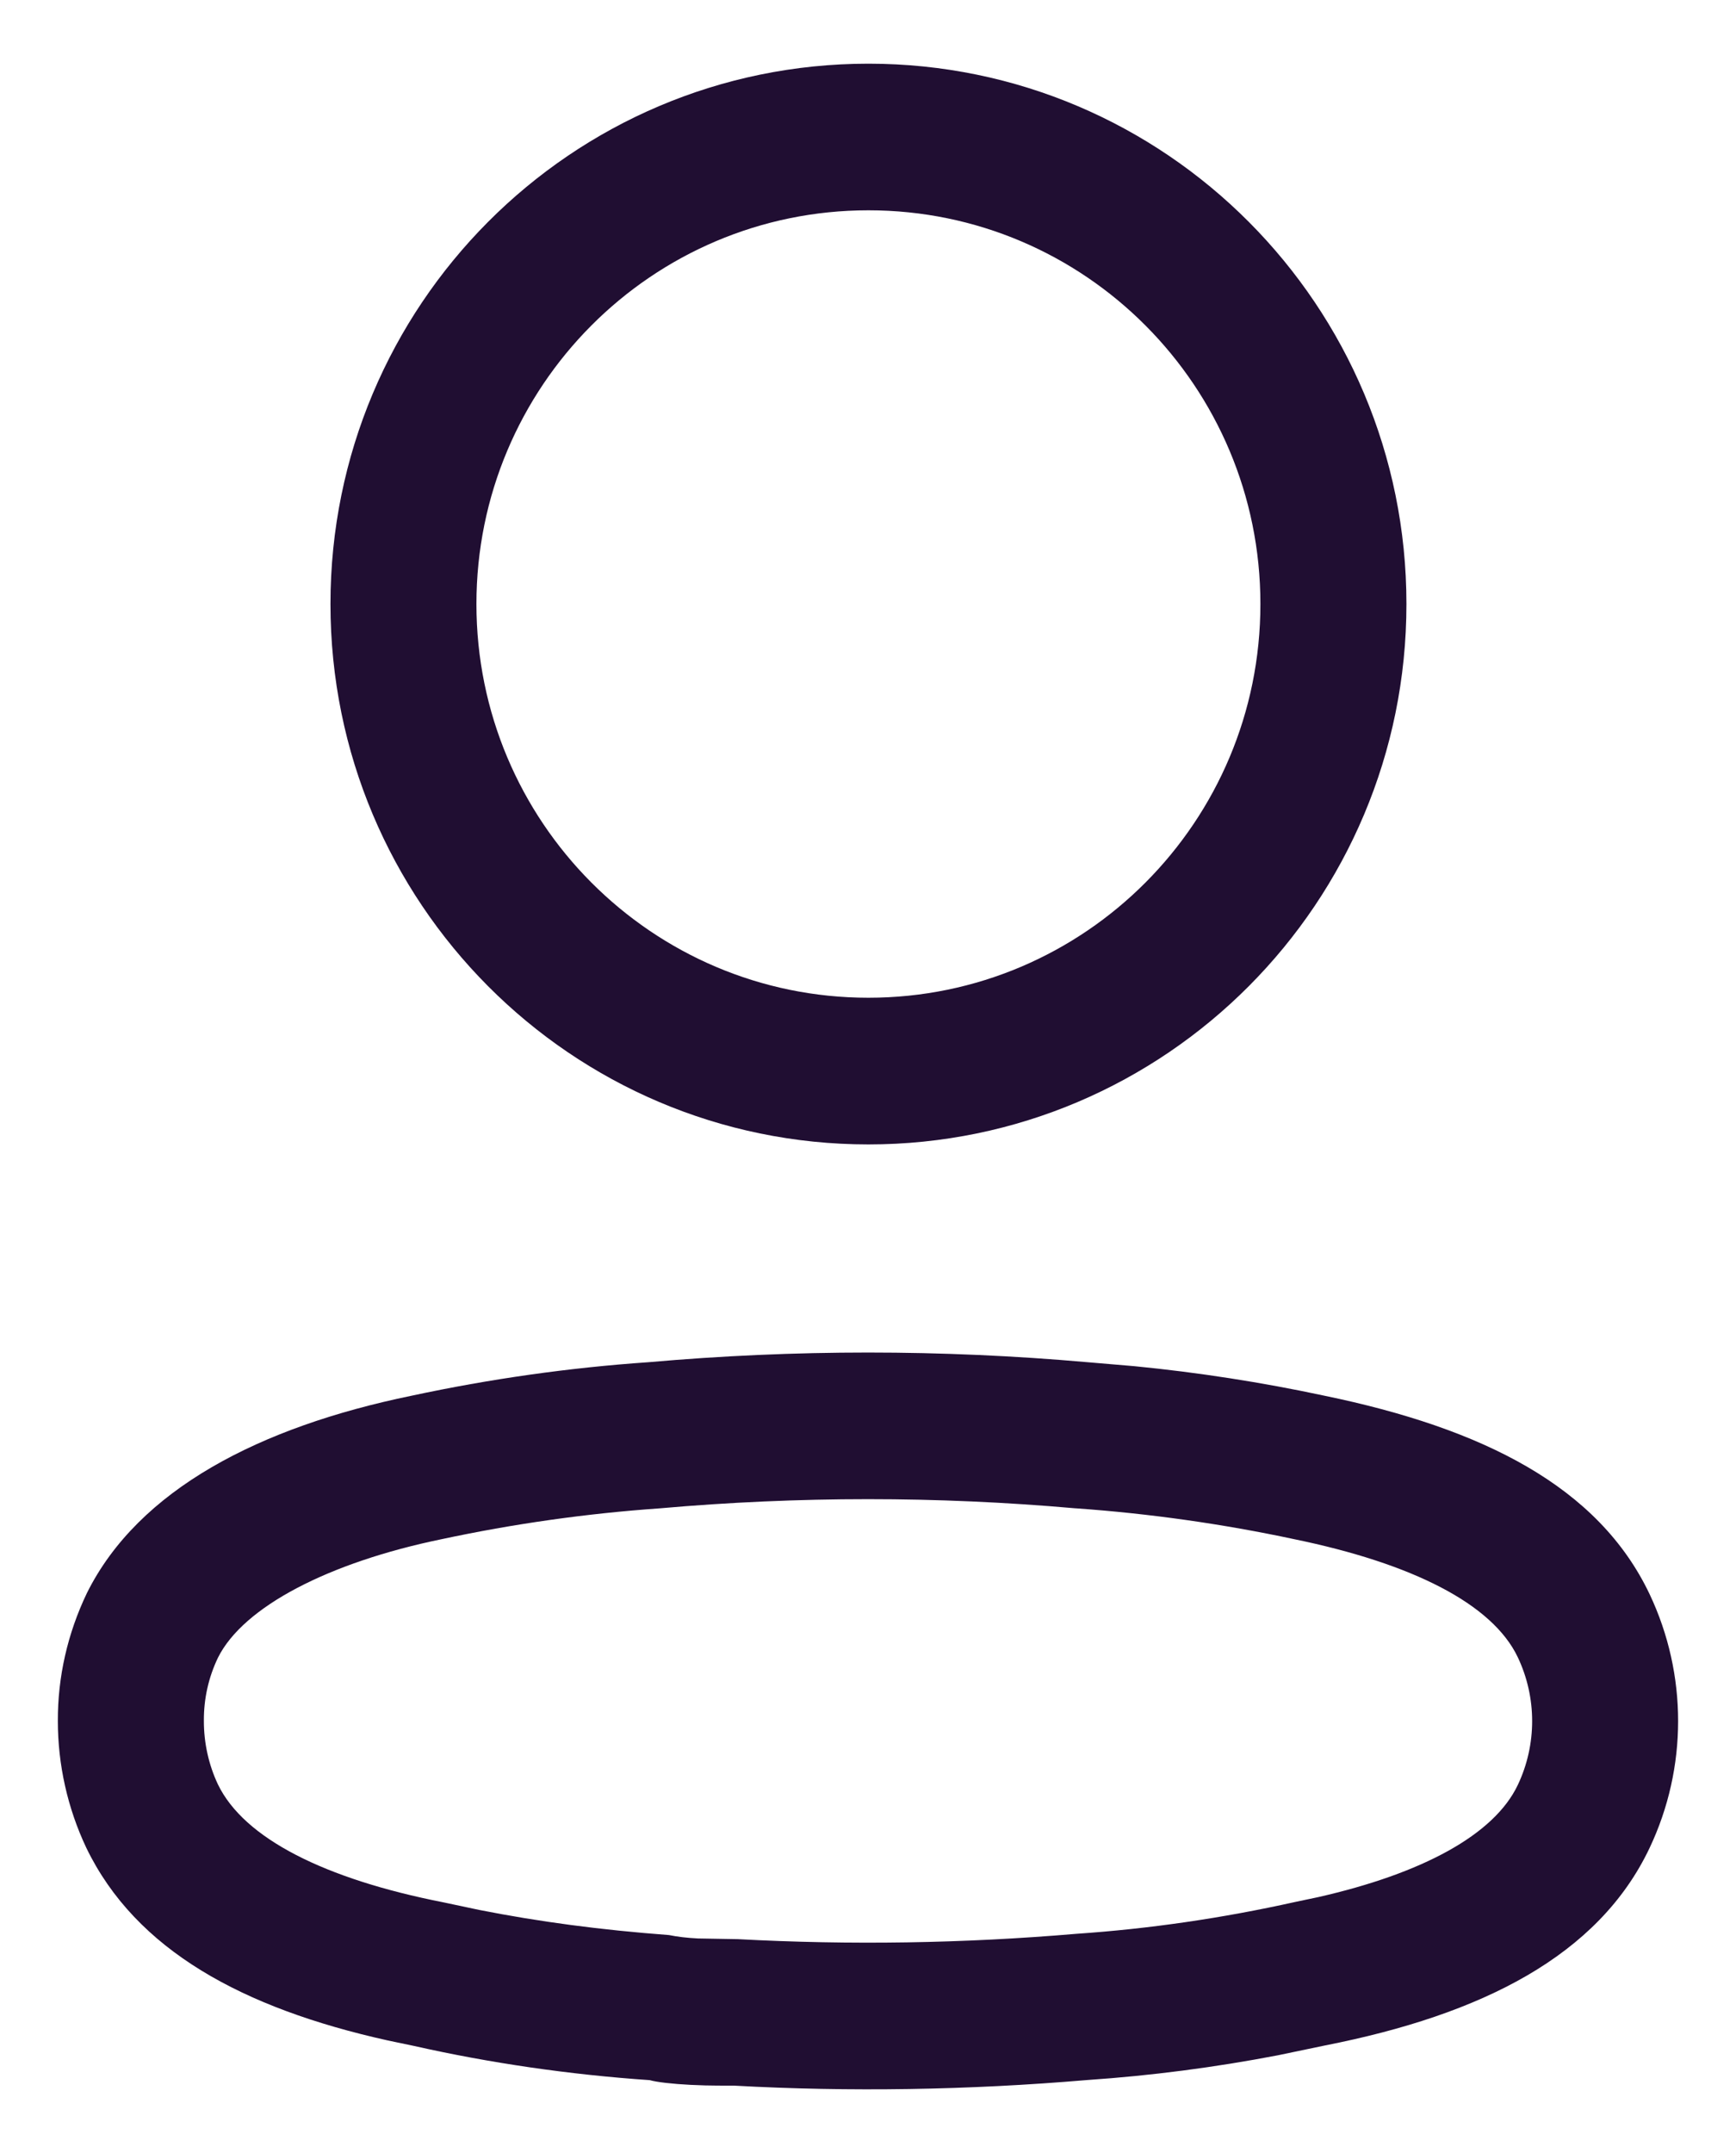 <svg width="25" height="31" viewBox="0 0 25 31" fill="none" xmlns="http://www.w3.org/2000/svg">
<path d="M9.336 19.614C11.441 19.428 13.559 19.428 15.664 19.614L16.336 19.671C17.256 19.761 18.169 19.903 19.067 20.095C21.358 20.567 23.02 21.404 23.757 22.956C24.303 24.111 24.303 25.452 23.756 26.607C23.018 28.164 21.334 29.008 19.084 29.451L18.403 29.593C17.492 29.768 16.573 29.887 15.661 29.949C13.949 30.095 12.229 30.122 10.569 30.03C10.386 30.03 10.264 30.03 10.155 30.027L9.945 30.019C9.689 30.006 9.455 29.98 9.357 29.951C8.202 29.872 7.055 29.705 5.955 29.457L5.582 29.379C3.499 28.916 1.956 28.081 1.243 26.606C0.972 26.033 0.833 25.407 0.833 24.779C0.831 24.146 0.972 23.521 1.252 22.937C1.995 21.445 3.742 20.546 5.924 20.097C7.055 19.854 8.201 19.692 9.336 19.614ZM15.48 21.717C13.497 21.542 11.503 21.542 9.5 21.718C8.445 21.792 7.397 21.94 6.355 22.163C4.741 22.496 3.506 23.131 3.139 23.868C3.004 24.149 2.934 24.458 2.936 24.776C2.935 25.096 3.006 25.412 3.138 25.692C3.515 26.473 4.68 27.056 6.386 27.391L6.9 27.5C7.761 27.67 8.648 27.788 9.634 27.862C9.758 27.887 9.892 27.903 10.052 27.911L10.626 27.921C12.245 28.008 13.868 27.983 15.501 27.844C16.553 27.772 17.598 27.62 18.654 27.385L18.982 27.316C20.48 26.976 21.517 26.42 21.858 25.7C22.133 25.119 22.133 24.444 21.858 23.863C21.493 23.093 20.339 22.512 18.638 22.162C17.603 21.941 16.554 21.793 15.499 21.718L15.48 21.717ZM12.506 0.917C16.785 0.917 20.254 4.4 20.254 8.697C20.254 12.994 16.785 16.478 12.506 16.478C8.227 16.478 4.759 12.994 4.759 8.697C4.759 4.4 8.227 0.917 12.506 0.917ZM12.506 3.028C9.389 3.028 6.861 5.566 6.861 8.697C6.861 11.828 9.389 14.366 12.506 14.366C15.624 14.366 18.151 11.828 18.151 8.697C18.151 5.566 15.624 3.028 12.506 3.028Z" fill="#200E32"/>
</svg>
